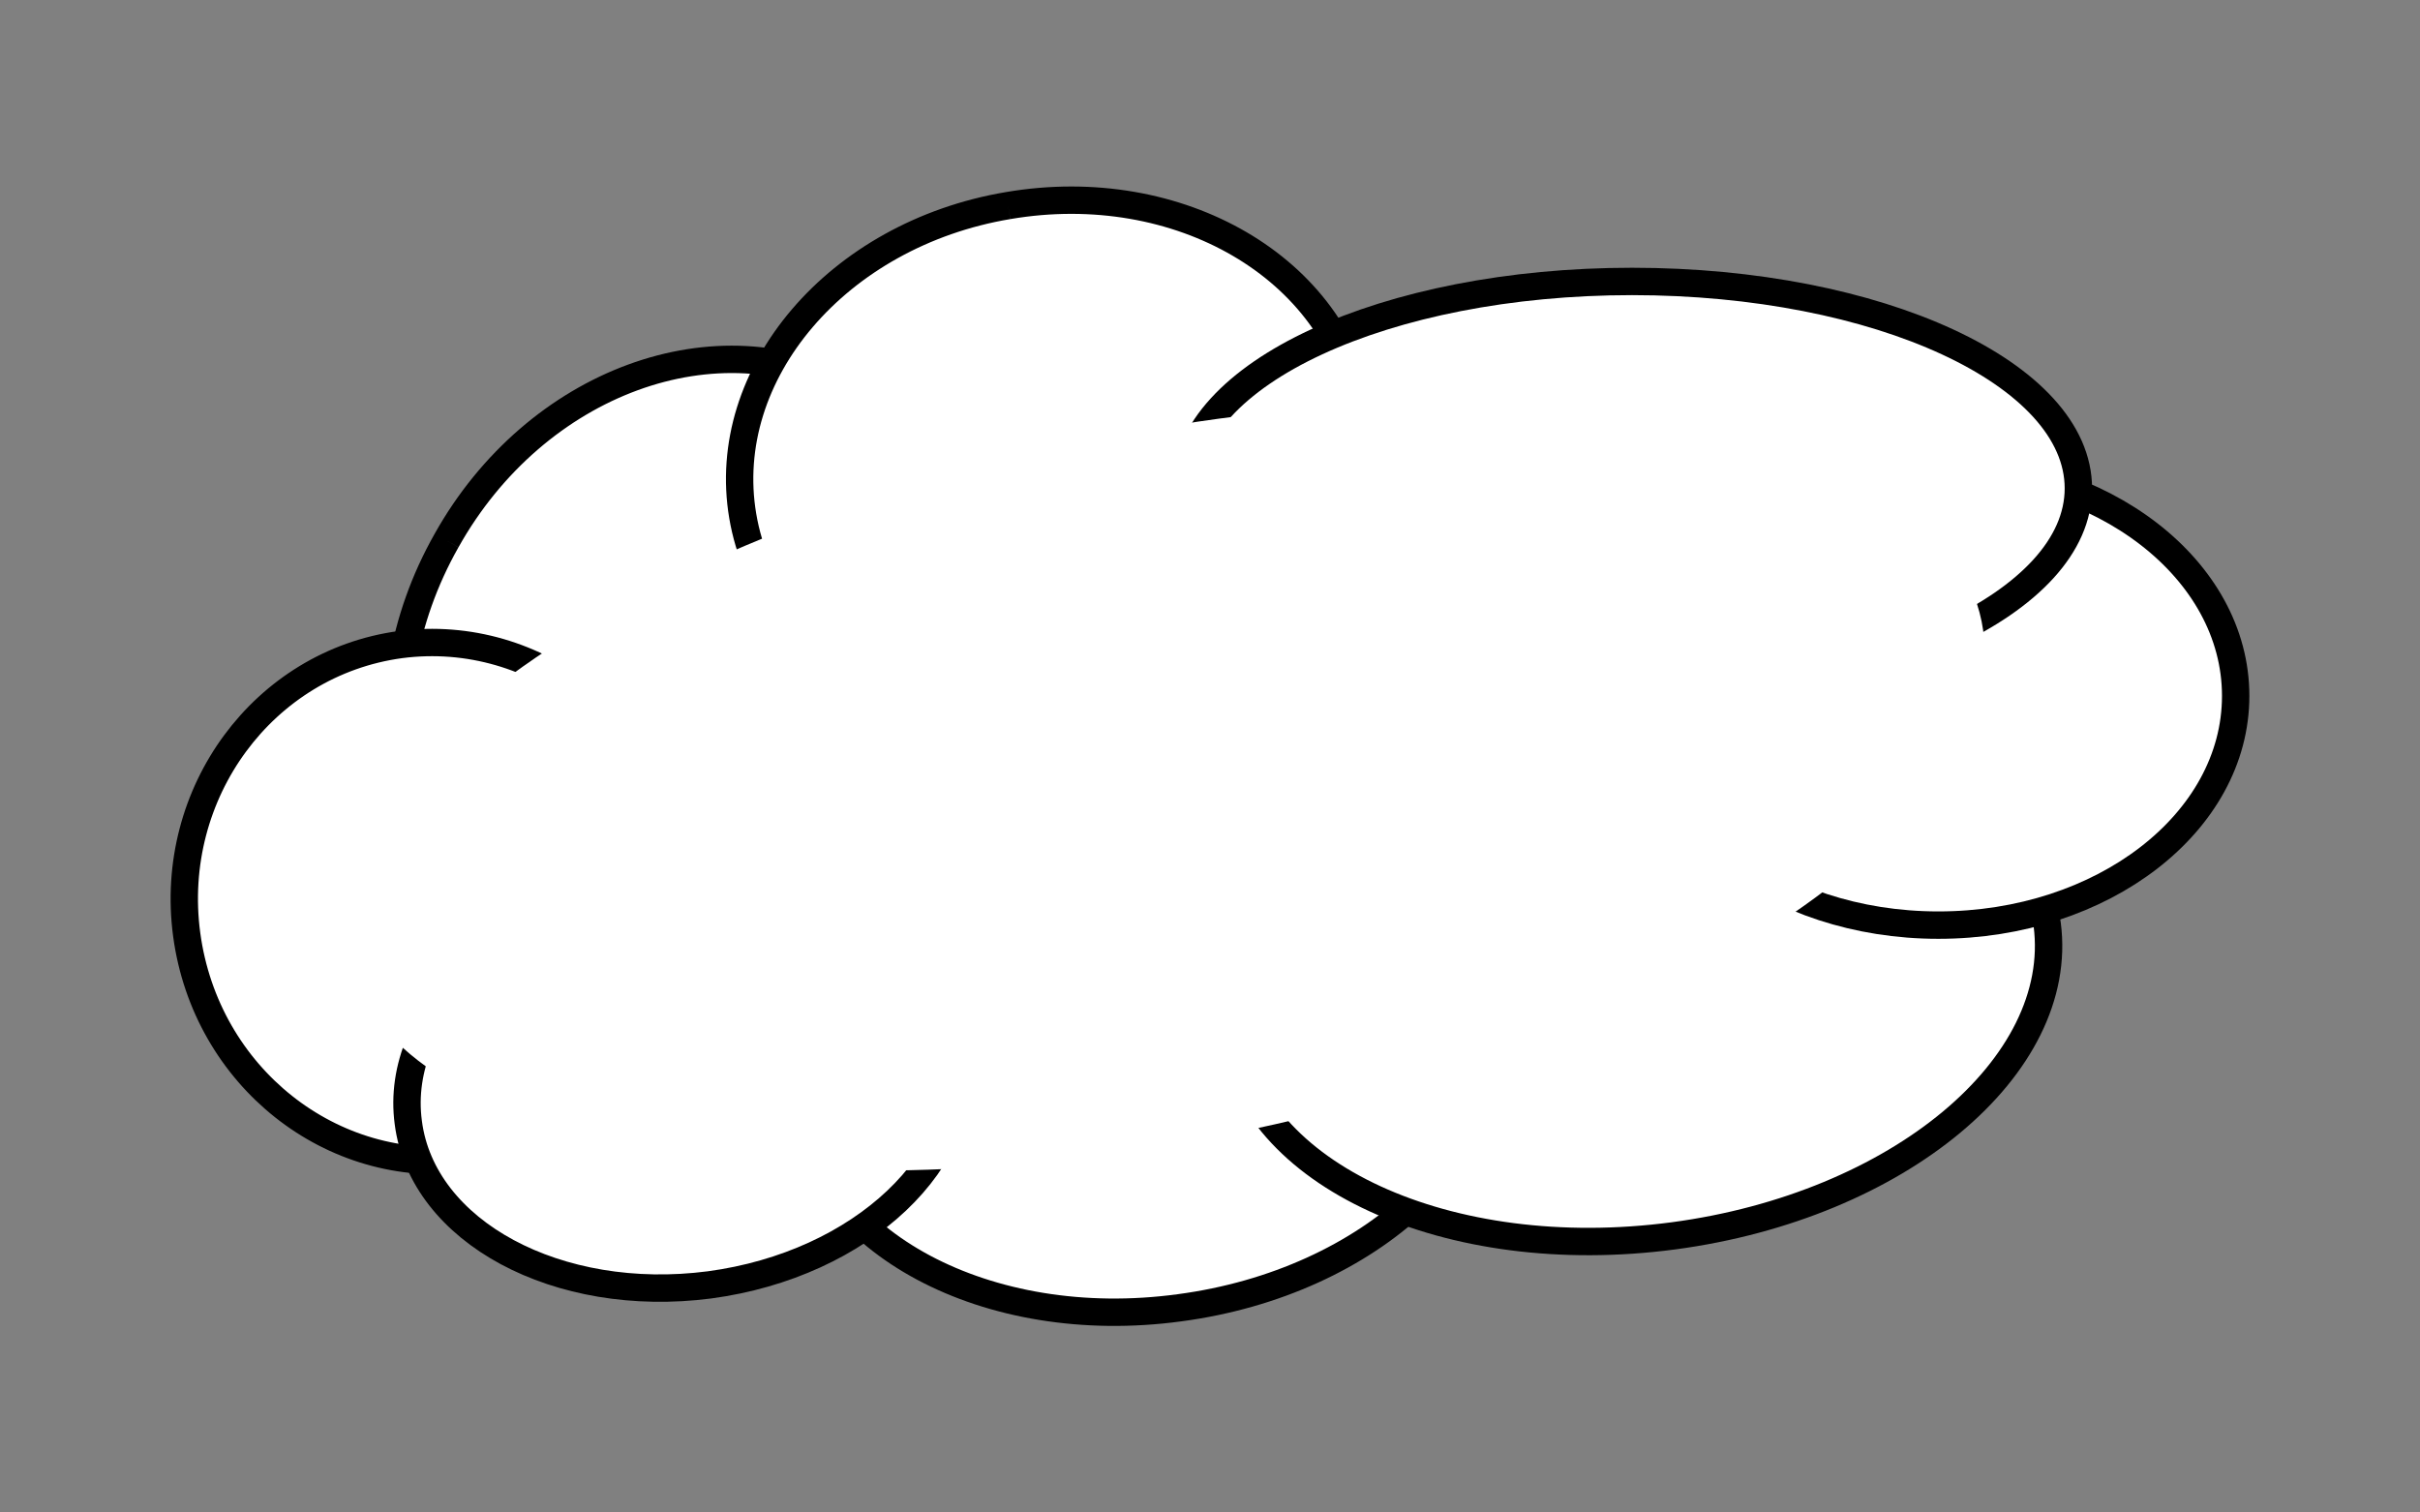 <?xml version="1.0" encoding="UTF-8" standalone="no"?>
<!-- Created with Inkscape (http://www.inkscape.org/) -->

<svg
   xmlns:dc="http://purl.org/dc/elements/1.1/"
   xmlns:cc="http://creativecommons.org/ns#"
   xmlns:rdf="http://www.w3.org/1999/02/22-rdf-syntax-ns#"
   xmlns:svg="http://www.w3.org/2000/svg"
   xmlns="http://www.w3.org/2000/svg"
   xmlns:sodipodi="http://sodipodi.sourceforge.net/DTD/sodipodi-0.dtd"
   xmlns:inkscape="http://www.inkscape.org/namespaces/inkscape"
   width="64"
   height="40"
   viewBox="0 0 60 37.5"
   id="svg2"
   version="1.1"
   inkscape:version="0.92.3 (2405546, 2018-03-11)"
   sodipodi:docname="grey-cloud-2.svg"
   inkscape:export-filename="/home/rs/apps/scuba_max/res/images/cloud_02.png"
   inkscape:export-xdpi="96"
   inkscape:export-ydpi="96">
  <rect x="0" y="0" width="60" height="37.5" fill="#808080" stroke="none"/>
  <defs
     id="defs4">
    <clipPath
       id="clipEmfPath1-1"
       clipPathUnits="userSpaceOnUse">
      <path
         inkscape:connector-curvature="0"
         id="path6104"
         d="M 0.895,2.685 H 532.501 V 447.48 H 0.895 Z" />
    </clipPath>
  </defs>
  <sodipodi:namedview
     id="base"
     pagecolor="#ffffff"
     bordercolor="#666666"
     borderopacity="1.0"
     inkscape:pageopacity="0.0"
     inkscape:pageshadow="2"
     inkscape:zoom="11.515625"
     inkscape:cx="32"
     inkscape:cy="20"
     inkscape:document-units="px"
     inkscape:current-layer="layer1"
     showgrid="false"
     fit-margin-top="0"
     fit-margin-left="0"
     fit-margin-right="0"
     fit-margin-bottom="0"
     inkscape:window-width="1366"
     inkscape:window-height="713"
     inkscape:window-x="0"
     inkscape:window-y="27"
     inkscape:window-maximized="1"
     units="px" />
  <g
     inkscape:label="Layer 1"
     inkscape:groupmode="layer"
     id="layer1"
     transform="translate(-311.748,-675.383)"
     sodipodi:insensitive="true">
    <g
       id="g1679"
       transform="translate(6.9564203e-7,-1.2006332e-6)">
      <path
         style="fill:#ffffff;fill-opacity:1;fill-rule:evenodd;stroke:none"
         d="m 339.347,695.431 c -4.767,0.631 -8.256,3.915 -7.814,7.341 0.458,3.41 4.688,5.683 9.456,5.036 4.768,-0.631 8.256,-3.915 7.798,-7.325 -0.458,-3.426 -4.673,-5.683 -9.44,-5.052 z"
         id="path6141"
         inkscape:connector-curvature="0" />
      <path
         style="fill:none;stroke:#000000;stroke-width:0.679px;stroke-linecap:butt;stroke-linejoin:round;stroke-miterlimit:4;stroke-dasharray:none;stroke-opacity:1"
         d="m 339.347,695.431 c -4.767,0.631 -8.256,3.915 -7.814,7.341 0.458,3.41 4.688,5.683 9.456,5.036 4.768,-0.631 8.256,-3.915 7.798,-7.325 -0.458,-3.426 -4.673,-5.683 -9.44,-5.052"
         id="path6143"
         inkscape:connector-curvature="0" />
      <path
         style="fill:#ffffff;fill-opacity:1;fill-rule:evenodd;stroke:none"
         d="m 351.534,693.269 c -5.572,0.742 -9.724,4.199 -9.251,7.719 0.458,3.52 5.367,5.778 10.956,5.036 5.572,-0.742 9.724,-4.199 9.266,-7.719 -0.474,-3.52 -5.383,-5.778 -10.971,-5.036 z"
         id="path6145"
         inkscape:connector-curvature="0" />
      <path
         style="fill:none;stroke:#000000;stroke-width:0.679px;stroke-linecap:butt;stroke-linejoin:round;stroke-miterlimit:4;stroke-dasharray:none;stroke-opacity:1"
         d="m 351.534,693.269 c -5.572,0.742 -9.724,4.199 -9.251,7.719 0.458,3.52 5.367,5.778 10.956,5.036 5.572,-0.742 9.724,-4.199 9.266,-7.719 -0.474,-3.52 -5.383,-5.778 -10.971,-5.036"
         id="path6147"
         inkscape:connector-curvature="0" />
      <path
         style="fill:#ffffff;fill-opacity:1;fill-rule:evenodd;stroke:none"
         d="m 322.819,688.786 c -2.226,3.931 -1.294,8.667 2.068,10.561 3.362,1.879 7.893,0.221 10.103,-3.71 2.226,-3.947 1.294,-8.667 -2.068,-10.561 -3.362,-1.894 -7.893,-0.237 -10.103,3.71 z"
         id="path6149"
         inkscape:connector-curvature="0" />
      <path
         style="fill:none;stroke:#000000;stroke-width:0.679px;stroke-linecap:butt;stroke-linejoin:round;stroke-miterlimit:4;stroke-dasharray:none;stroke-opacity:1"
         d="m 322.819,688.786 c -2.226,3.931 -1.294,8.667 2.068,10.561 3.362,1.879 7.893,0.221 10.103,-3.71 2.226,-3.947 1.294,-8.667 -2.068,-10.561 -3.362,-1.894 -7.893,-0.237 -10.103,3.71"
         id="path6151"
         inkscape:connector-curvature="0" />
      <path
         style="fill:#ffffff;fill-opacity:1;fill-rule:evenodd;stroke:none"
         d="m 336.758,680.482 c -4.231,0.71 -7.183,4.168 -6.583,7.704 0.6,3.536 4.515,5.825 8.761,5.115 4.231,-0.726 7.183,-4.168 6.583,-7.704 -0.6,-3.552 -4.515,-5.841 -8.761,-5.115 z"
         id="path6153"
         inkscape:connector-curvature="0" />
      <path
         style="fill:none;stroke:#000000;stroke-width:2.405px;stroke-linecap:butt;stroke-linejoin:round;stroke-miterlimit:4;stroke-dasharray:none;stroke-opacity:1"
         clip-path="url(#clipEmfPath1-1)"
         d="M 77.638,7.048 C 62.647,9.565 52.187,21.815 54.313,34.344 56.438,46.873 70.31,54.984 85.357,52.467 100.347,49.894 110.807,37.7 108.682,25.171 106.556,12.585 92.684,4.475 77.638,7.048"
         id="path6155"
         inkscape:connector-curvature="0"
         transform="matrix(0.282,0,0,0.282,314.847,678.493)" />
      <path
         style="fill:#ffffff;fill-opacity:1;fill-rule:evenodd;stroke:none"
         d="m 359.806,686.954 c -4.057,0 -7.356,2.542 -7.356,5.683 0,3.141 3.299,5.683 7.356,5.683 4.073,0 7.372,-2.542 7.372,-5.683 0,-3.141 -3.299,-5.683 -7.372,-5.683 z"
         id="path6157"
         inkscape:connector-curvature="0" />
      <path
         style="fill:none;stroke:#000000;stroke-width:0.679px;stroke-linecap:butt;stroke-linejoin:round;stroke-miterlimit:4;stroke-dasharray:none;stroke-opacity:1"
         d="m 359.806,686.954 c -4.057,0 -7.356,2.542 -7.356,5.683 0,3.141 3.299,5.683 7.356,5.683 4.073,0 7.372,-2.542 7.372,-5.683 0,-3.141 -3.299,-5.683 -7.372,-5.683"
         id="path6159"
         inkscape:connector-curvature="0" />
      <path
         style="fill:#ffffff;fill-opacity:1;fill-rule:evenodd;stroke:none"
         d="m 352.212,682.361 c -6.109,0 -11.066,2.289 -11.066,5.13 0,2.841 4.957,5.13 11.066,5.13 6.109,0 11.066,-2.289 11.066,-5.13 0,-2.841 -4.957,-5.13 -11.066,-5.13 z"
         id="path6161"
         inkscape:connector-curvature="0" />
      <path
         style="fill:none;stroke:#000000;stroke-width:0.679px;stroke-linecap:butt;stroke-linejoin:round;stroke-miterlimit:4;stroke-dasharray:none;stroke-opacity:1"
         d="m 352.212,682.361 c -6.109,0 -11.066,2.289 -11.066,5.13 0,2.841 4.957,5.13 11.066,5.13 6.109,0 11.066,-2.289 11.066,-5.13 0,-2.841 -4.957,-5.13 -11.066,-5.13"
         id="path6163"
         inkscape:connector-curvature="0" />
      <path
         style="fill:#ffffff;fill-opacity:1;fill-rule:evenodd;stroke:none"
         d="m 321.682,691.374 c -3.394,0.458 -5.778,3.678 -5.304,7.198 0.474,3.52 3.599,5.999 6.993,5.557 3.394,-0.458 5.778,-3.678 5.304,-7.198 -0.474,-3.52 -3.599,-5.999 -6.993,-5.557 z"
         id="path6165"
         inkscape:connector-curvature="0" />
      <path
         style="fill:none;stroke:#000000;stroke-width:2.405px;stroke-linecap:butt;stroke-linejoin:round;stroke-miterlimit:4;stroke-dasharray:none;stroke-opacity:1"
         clip-path="url(#clipEmfPath1-1)"
         d="M 24.22,45.643 C 12.194,47.265 3.748,58.676 5.426,71.149 7.104,83.623 18.179,92.404 30.205,90.838 42.231,89.216 50.677,77.805 48.999,65.332 47.321,52.858 36.246,44.077 24.22,45.643"
         id="path6167"
         inkscape:connector-curvature="0"
         transform="matrix(0.282,0,0,0.282,314.847,678.493)" />
      <path
         style="fill:#ffffff;fill-opacity:1;fill-rule:evenodd;stroke:none"
         d="m 328.028,697.373 c -3.757,0.505 -6.52,3.126 -6.157,5.841 0.347,2.715 3.71,4.515 7.467,4.026 3.773,-0.505 6.535,-3.11 6.172,-5.841 -0.363,-2.715 -3.71,-4.515 -7.483,-4.025 z"
         id="path6169"
         inkscape:connector-curvature="0" />
      <path
         style="fill:none;stroke:#000000;stroke-width:0.679px;stroke-linecap:butt;stroke-linejoin:round;stroke-miterlimit:4;stroke-dasharray:none;stroke-opacity:1"
         d="m 328.028,697.373 c -3.757,0.505 -6.52,3.126 -6.157,5.841 0.347,2.715 3.71,4.515 7.467,4.026 3.773,-0.505 6.535,-3.11 6.172,-5.841 -0.363,-2.715 -3.71,-4.515 -7.483,-4.025"
         id="path6171"
         inkscape:connector-curvature="0" />
      <path
         style="fill:#ffffff;fill-opacity:1;fill-rule:evenodd;stroke:none"
         d="m 338.857,686.291 c -11.208,2.257 -19.527,7.94 -18.564,12.692 0.963,4.736 10.813,6.756 22.022,4.499 11.208,-2.273 19.527,-7.956 18.564,-12.692 -0.963,-4.752 -10.813,-6.772 -22.022,-4.499 z"
         id="path6173"
         inkscape:connector-curvature="0" />
    </g>
  </g>
</svg>
